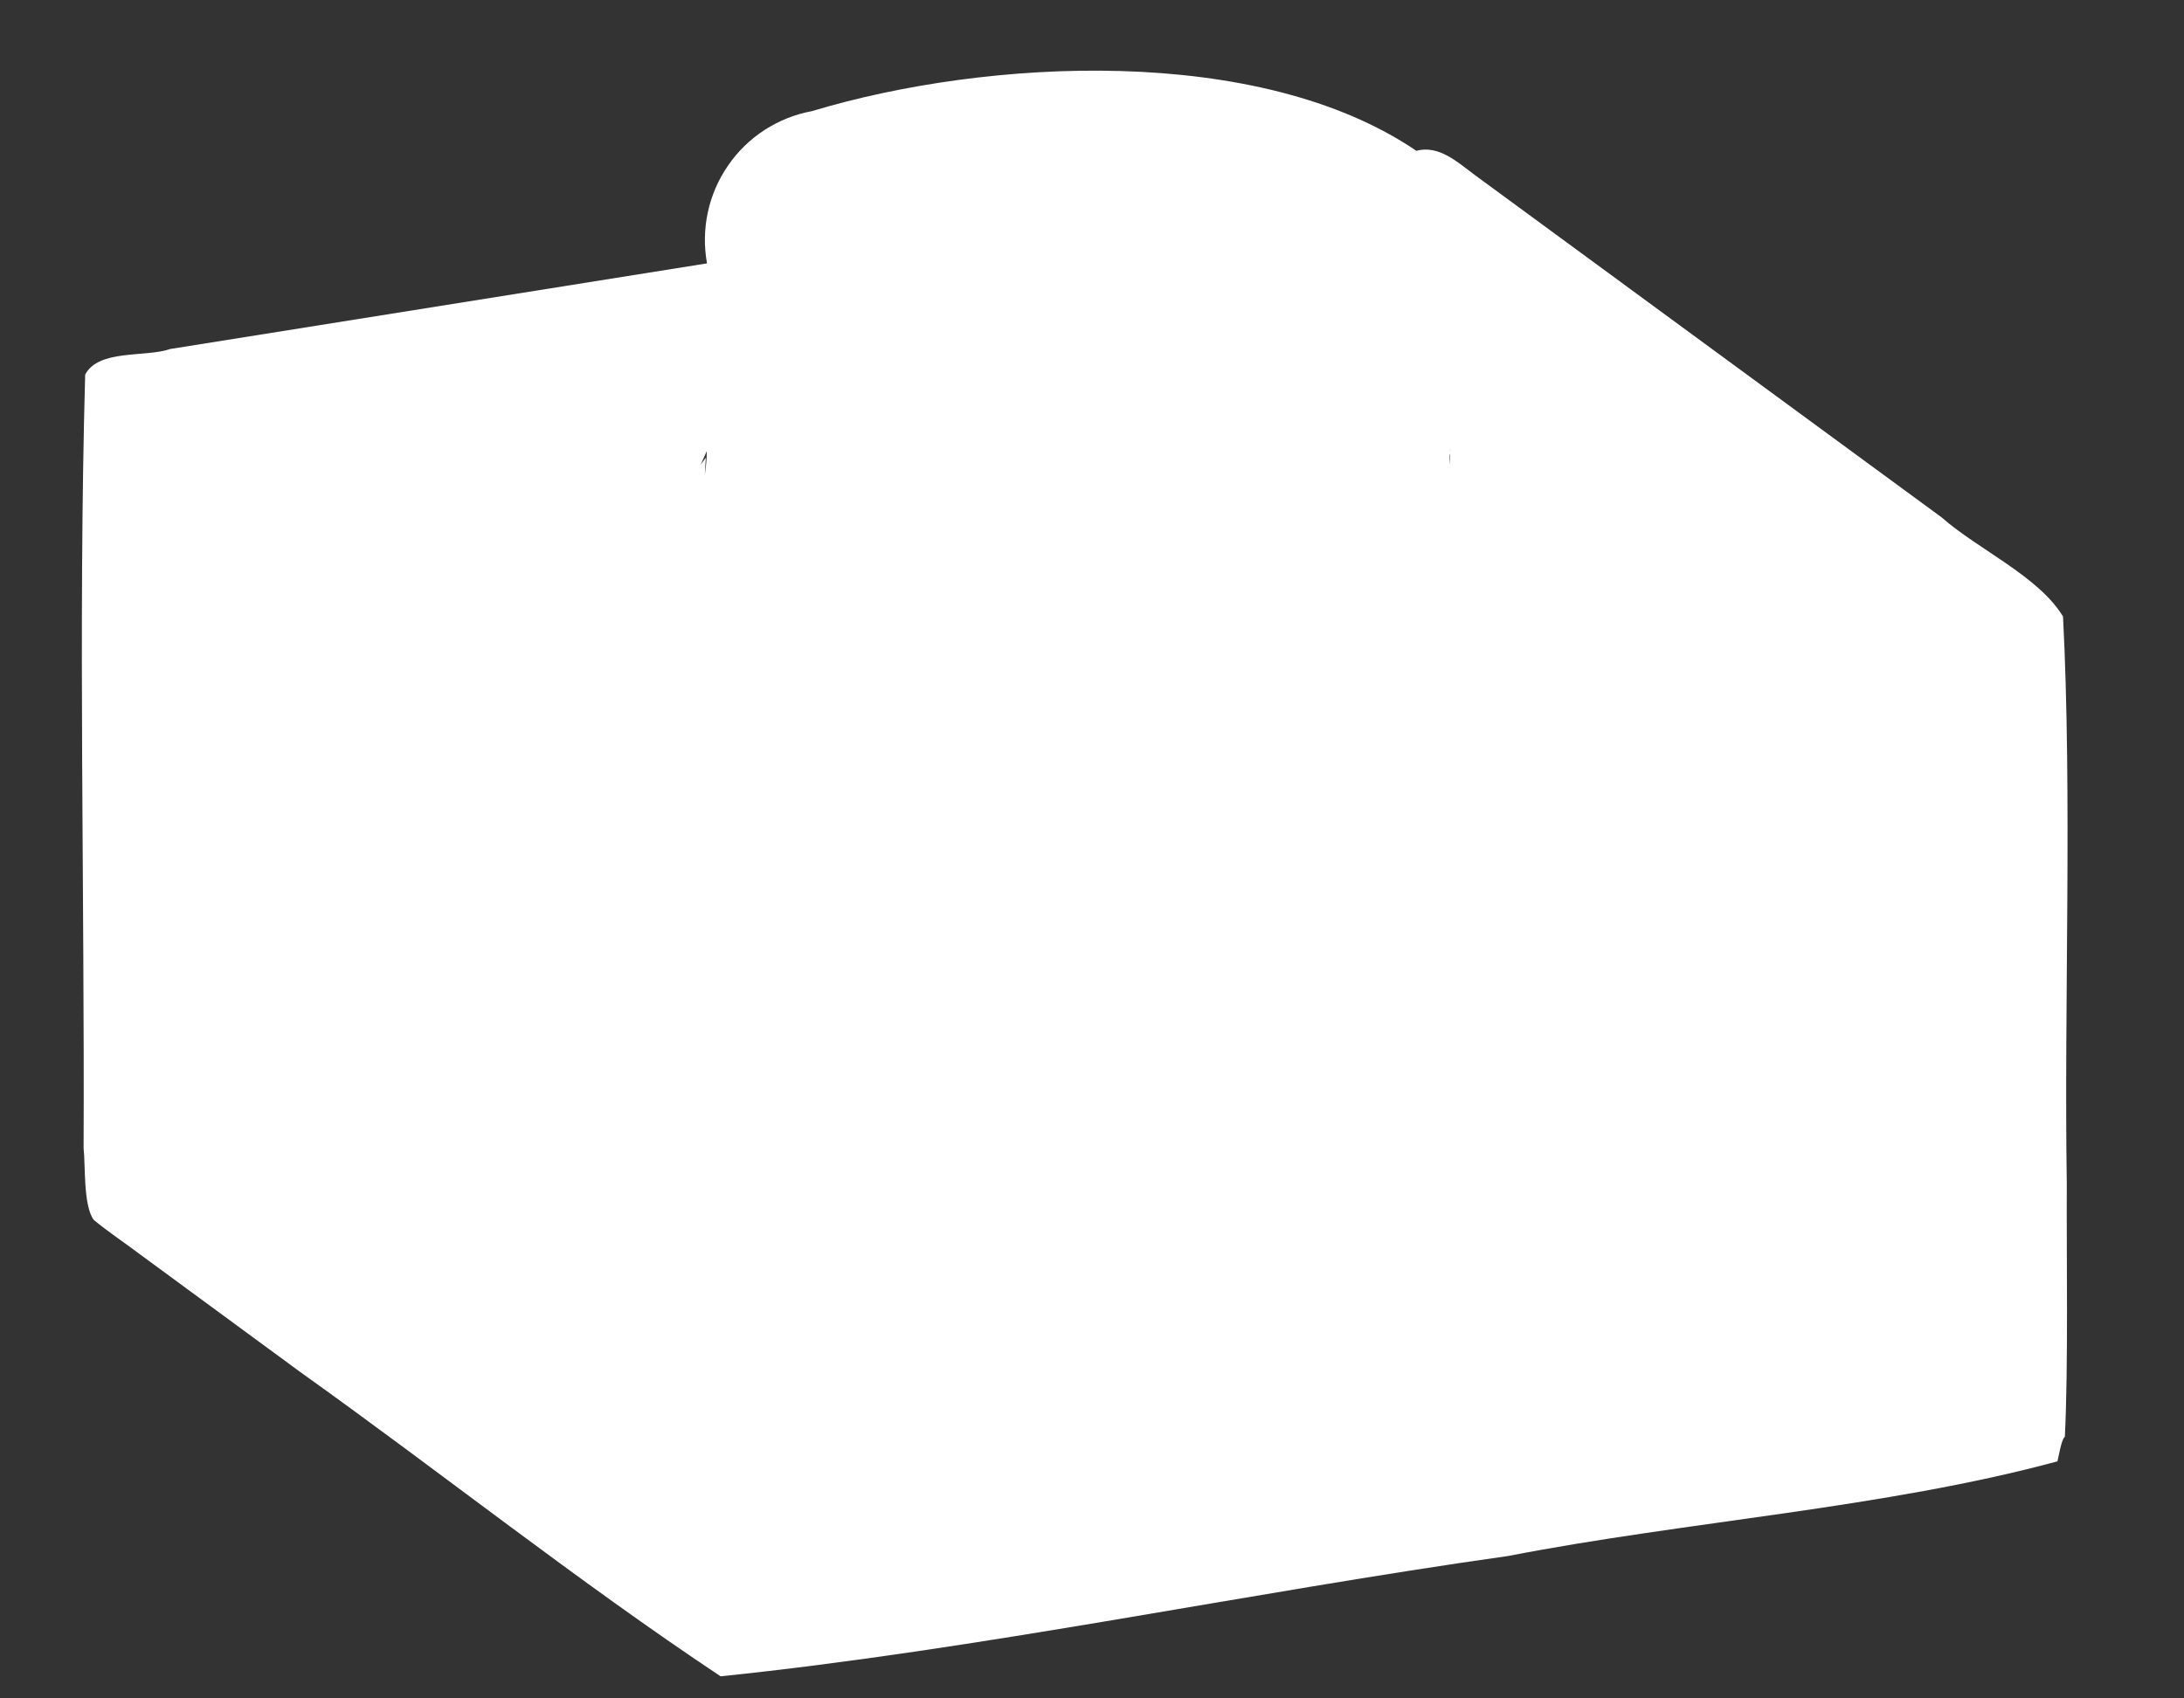 <?xml version="1.0" encoding="UTF-8" standalone="no"?><svg width='18' height='14' viewBox='0 0 18 14' fill='none' xmlns='http://www.w3.org/2000/svg'>
<rect x="0" y="0" width="18" height="14" fill="#333333" stroke="none"/>
<path d='M17.034 9.762C17.011 8.273 17.079 6.563 17.003 5.082C16.802 4.75 16.302 4.529 16.004 4.266C14.977 3.513 13.938 2.751 12.912 1.998C12.669 1.82 12.396 1.62 12.153 1.441C12.015 1.339 11.86 1.193 11.673 1.243C10.378 0.363 8.142 0.479 6.692 0.916C6.411 0.968 6.162 1.129 6 1.365C5.838 1.6 5.776 1.89 5.827 2.171C4.389 2.401 2.839 2.647 1.402 2.877C1.2 2.948 0.813 2.876 0.702 3.088C0.644 5.159 0.698 7.391 0.689 9.465C0.705 9.603 0.685 9.939 0.773 10.056C0.88 10.146 1.03 10.246 1.142 10.331C1.579 10.652 2.038 10.989 2.475 11.31C3.632 12.135 4.76 13.034 5.939 13.818C8.074 13.598 10.296 13.127 12.431 12.826C13.895 12.541 15.532 12.432 16.957 12.046C16.965 12.017 16.99 11.86 17.018 11.844C17.047 11.265 17.031 10.347 17.034 9.762ZM11.949 3.834L11.948 3.741C11.957 3.751 11.949 3.821 11.949 3.834ZM11.961 3.724L11.961 3.724L11.971 3.738L11.961 3.724ZM11.956 3.718L11.947 3.707V3.705L11.956 3.717L11.956 3.718ZM5.825 3.719C5.825 3.783 5.819 3.847 5.809 3.911L5.817 3.773L5.775 3.83L5.825 3.719Z' fill='white'/>
</svg>
